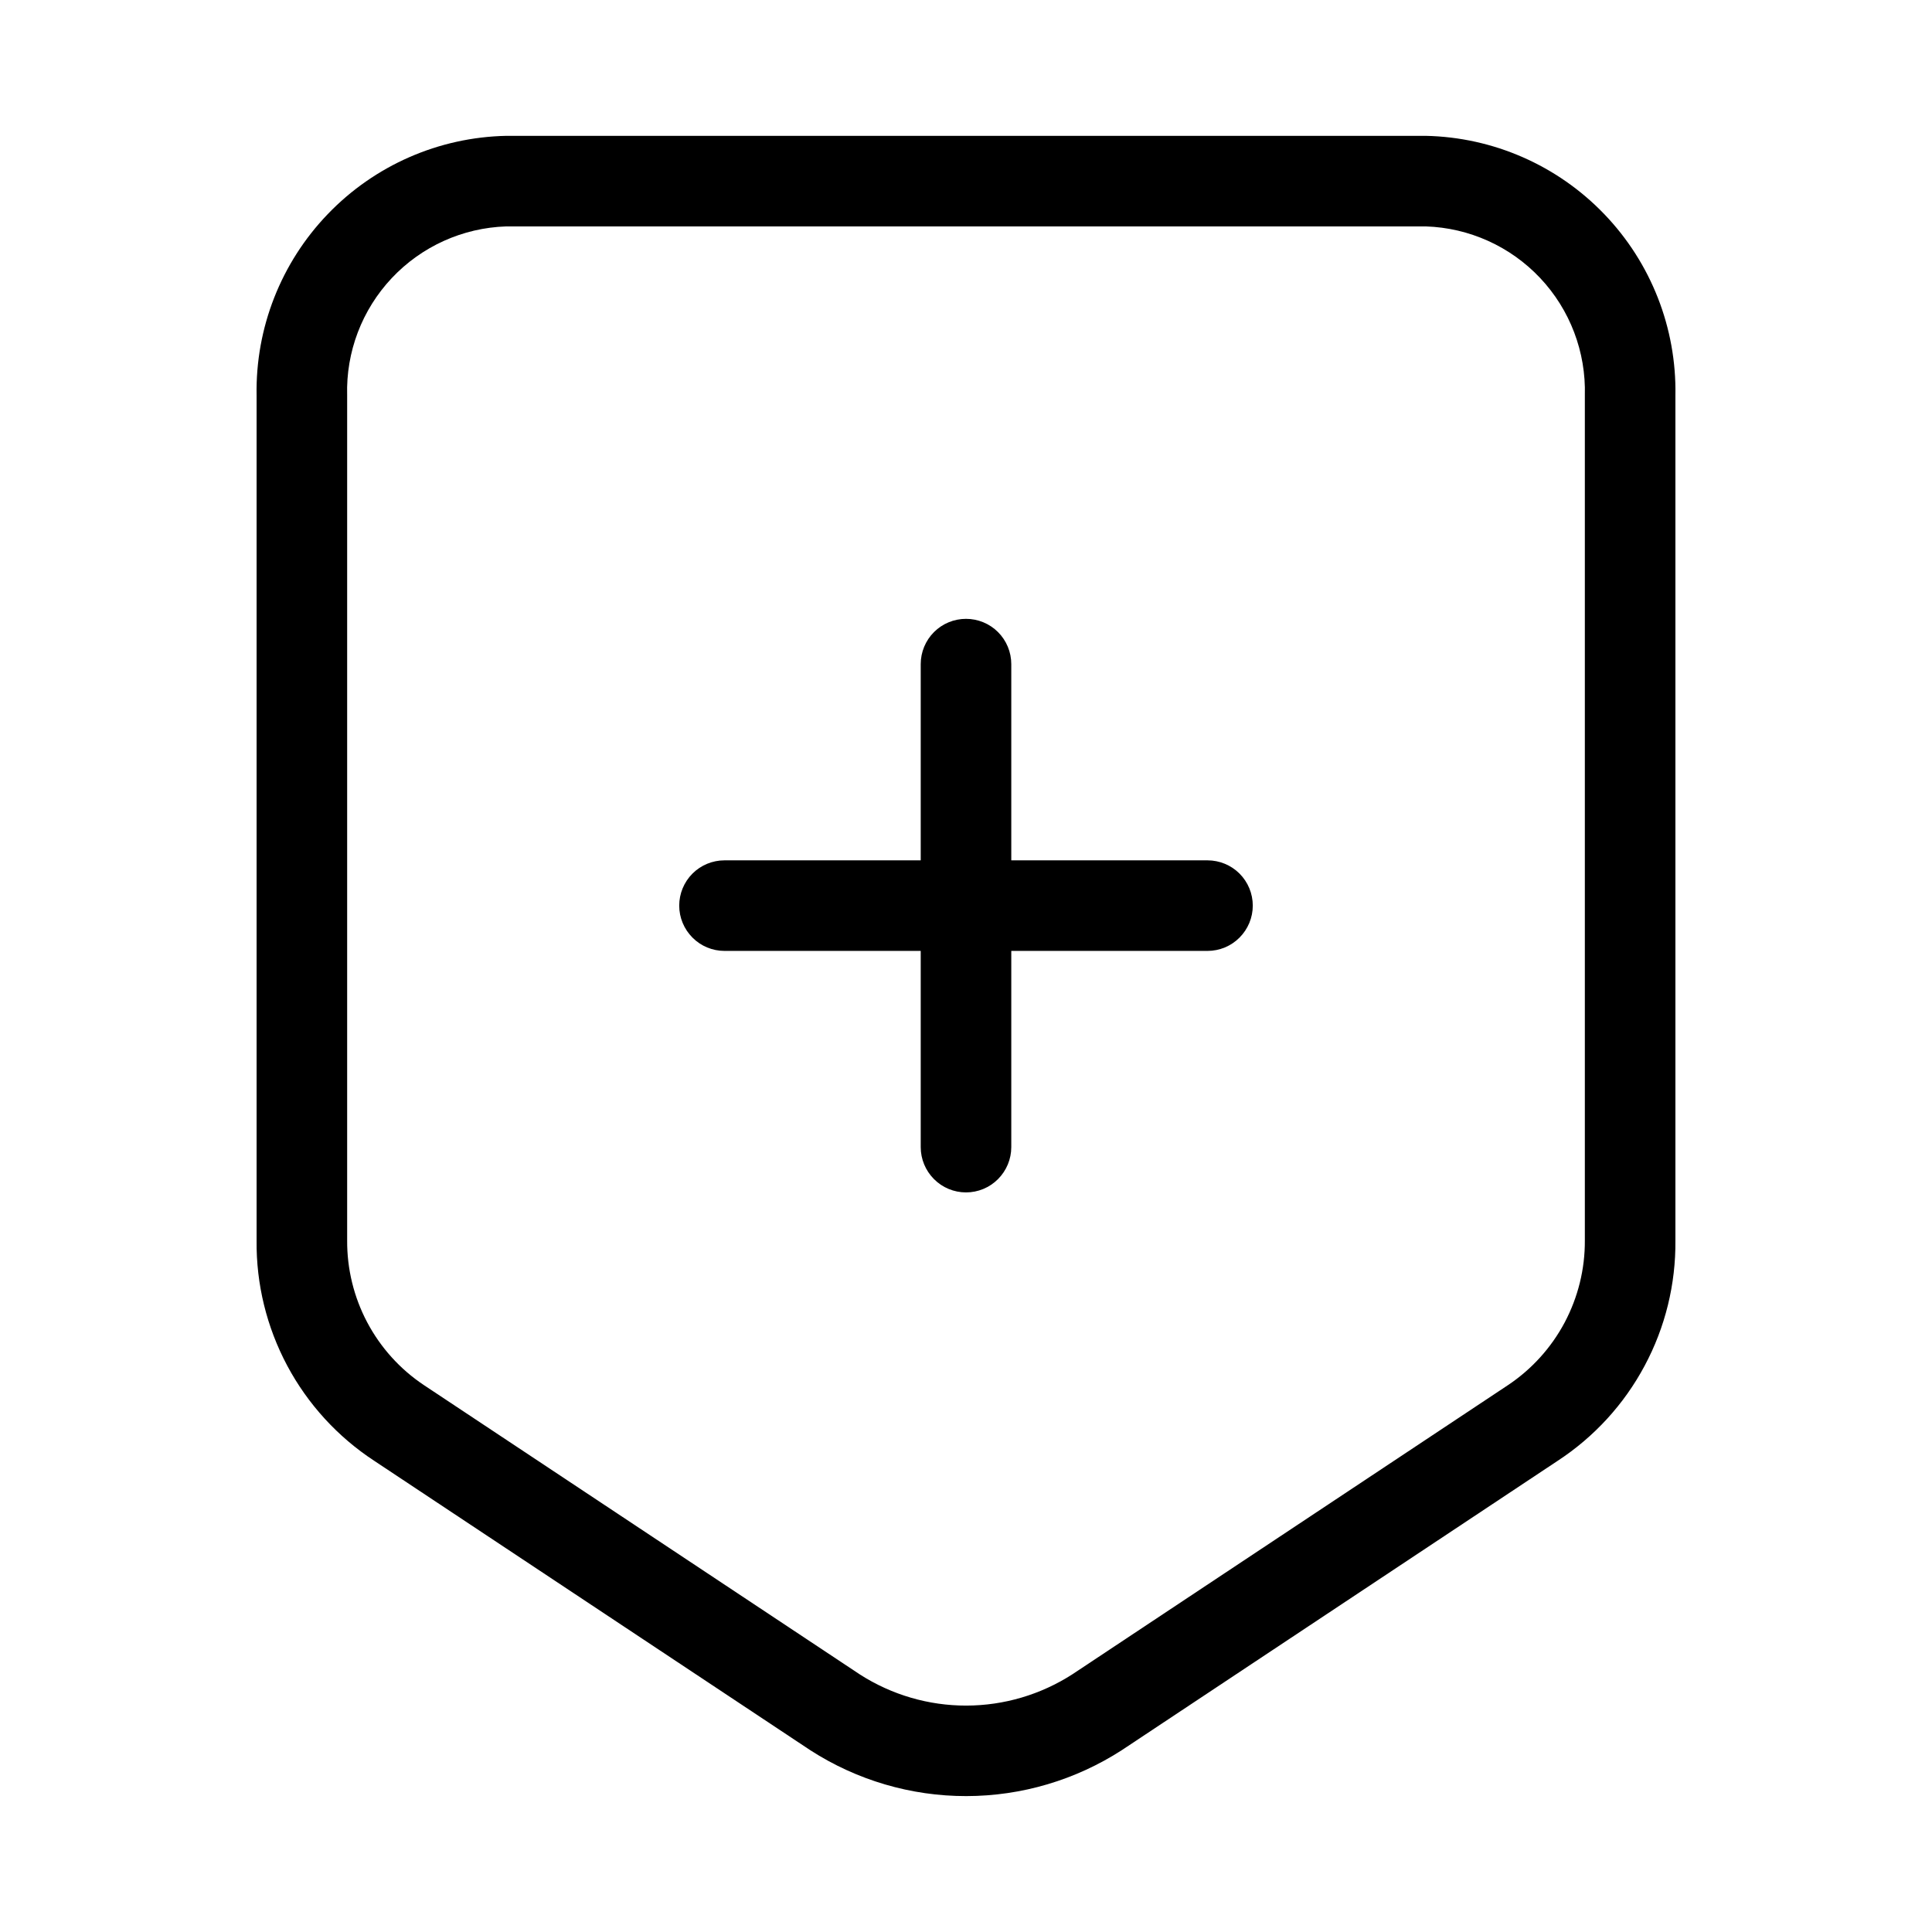 <svg width="32" height="32" viewBox="0 0 32 32" fill="none" xmlns="http://www.w3.org/2000/svg">
<path d="M23.615 2.25H8.385C7.267 2.273 6.204 2.739 5.429 3.546C4.654 4.352 4.23 5.432 4.25 6.55V20.546C4.242 21.268 4.417 21.981 4.757 22.619C5.097 23.256 5.592 23.798 6.196 24.194L13.424 28.991C14.193 29.486 15.089 29.75 16.005 29.749C16.92 29.748 17.815 29.483 18.584 28.986L25.795 24.199C26.402 23.803 26.899 23.261 27.24 22.622C27.582 21.984 27.757 21.27 27.75 20.546V6.55C27.77 5.432 27.346 4.352 26.571 3.546C25.796 2.739 24.733 2.273 23.615 2.25ZM26.25 20.546C26.253 21.02 26.137 21.487 25.915 21.906C25.692 22.324 25.369 22.681 24.974 22.944L17.763 27.731C17.238 28.069 16.628 28.249 16.005 28.25C15.381 28.251 14.77 28.072 14.245 27.736L7.017 22.939C6.624 22.676 6.303 22.319 6.082 21.902C5.861 21.484 5.747 21.018 5.75 20.545V6.55C5.729 5.83 5.995 5.131 6.489 4.606C6.983 4.081 7.664 3.773 8.385 3.75H23.615C24.335 3.773 25.017 4.081 25.511 4.606C26.005 5.131 26.27 5.83 26.25 6.55V20.546Z" fill="black"/>
<path d="M20 14.25H16.75V11C16.75 10.801 16.671 10.61 16.53 10.469C16.39 10.329 16.199 10.25 16 10.25C15.801 10.25 15.61 10.329 15.47 10.469C15.329 10.61 15.25 10.801 15.25 11V14.25H12C11.801 14.25 11.61 14.329 11.47 14.469C11.329 14.61 11.25 14.801 11.25 15C11.25 15.198 11.329 15.389 11.47 15.53C11.61 15.671 11.801 15.75 12 15.75H15.25V19C15.25 19.198 15.329 19.389 15.47 19.53C15.61 19.671 15.801 19.75 16 19.75C16.199 19.75 16.39 19.671 16.53 19.53C16.671 19.389 16.75 19.198 16.75 19V15.75H20C20.199 15.75 20.39 15.671 20.53 15.53C20.671 15.389 20.75 15.198 20.75 15C20.75 14.801 20.671 14.61 20.53 14.469C20.39 14.329 20.199 14.25 20 14.25Z" fill="black"/>
</svg>
